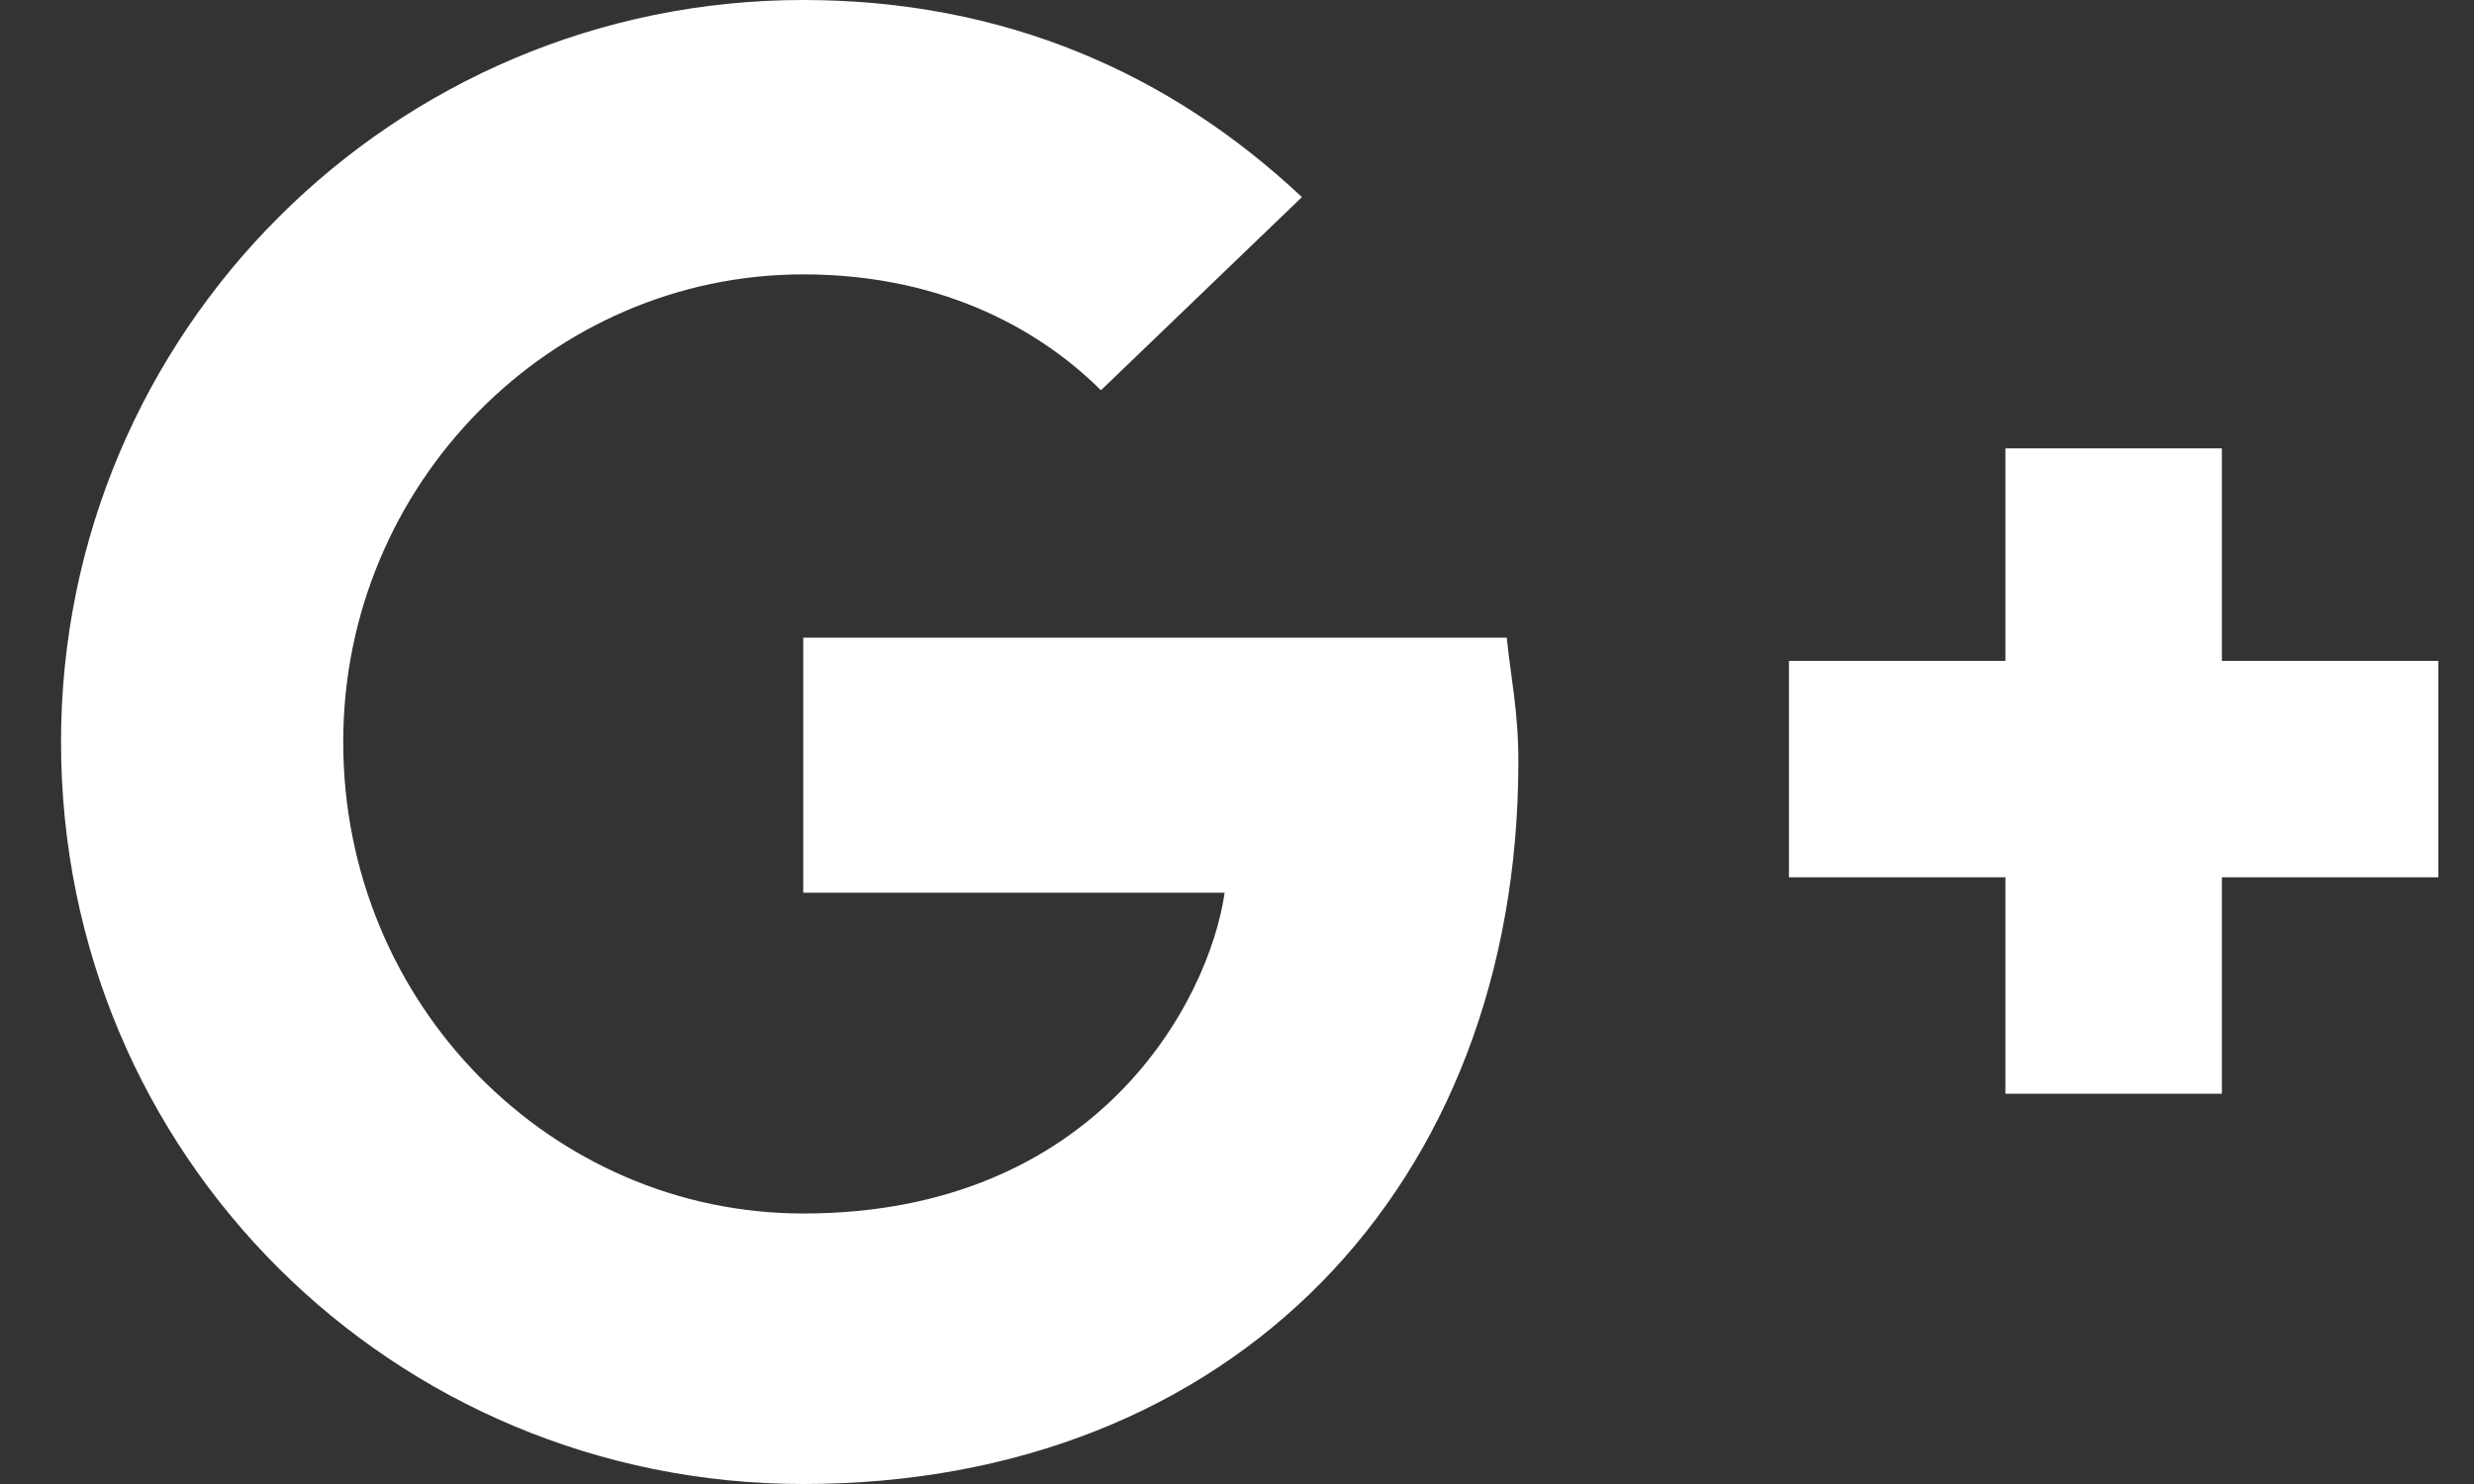 <svg width="30" height="18" viewBox="0 0 30 18" fill="none" xmlns="http://www.w3.org/2000/svg">
<rect x="0" y="0" width="30" height="18" fill="#333333" stroke="none"/>
<path d="M18.271 7.734H9.74V10.828H14.85C14.662 12.141 13.303 14.719 9.74 14.719C6.693 14.719 4.162 12.188 4.162 9C4.162 5.859 6.693 3.328 9.74 3.328C11.521 3.328 12.693 4.078 13.35 4.734L15.787 2.391C14.193 0.891 12.178 0 9.74 0C4.771 0 0.74 4.031 0.74 9C0.74 14.016 4.771 18 9.74 18C14.943 18 18.412 14.391 18.412 9.234C18.412 8.625 18.318 8.203 18.271 7.734ZM26.943 8.016V5.438H24.318V8.016H21.693V10.641H24.318V13.266H26.943V10.641H29.568V8.016H26.943Z" fill="white"/>
</svg>
